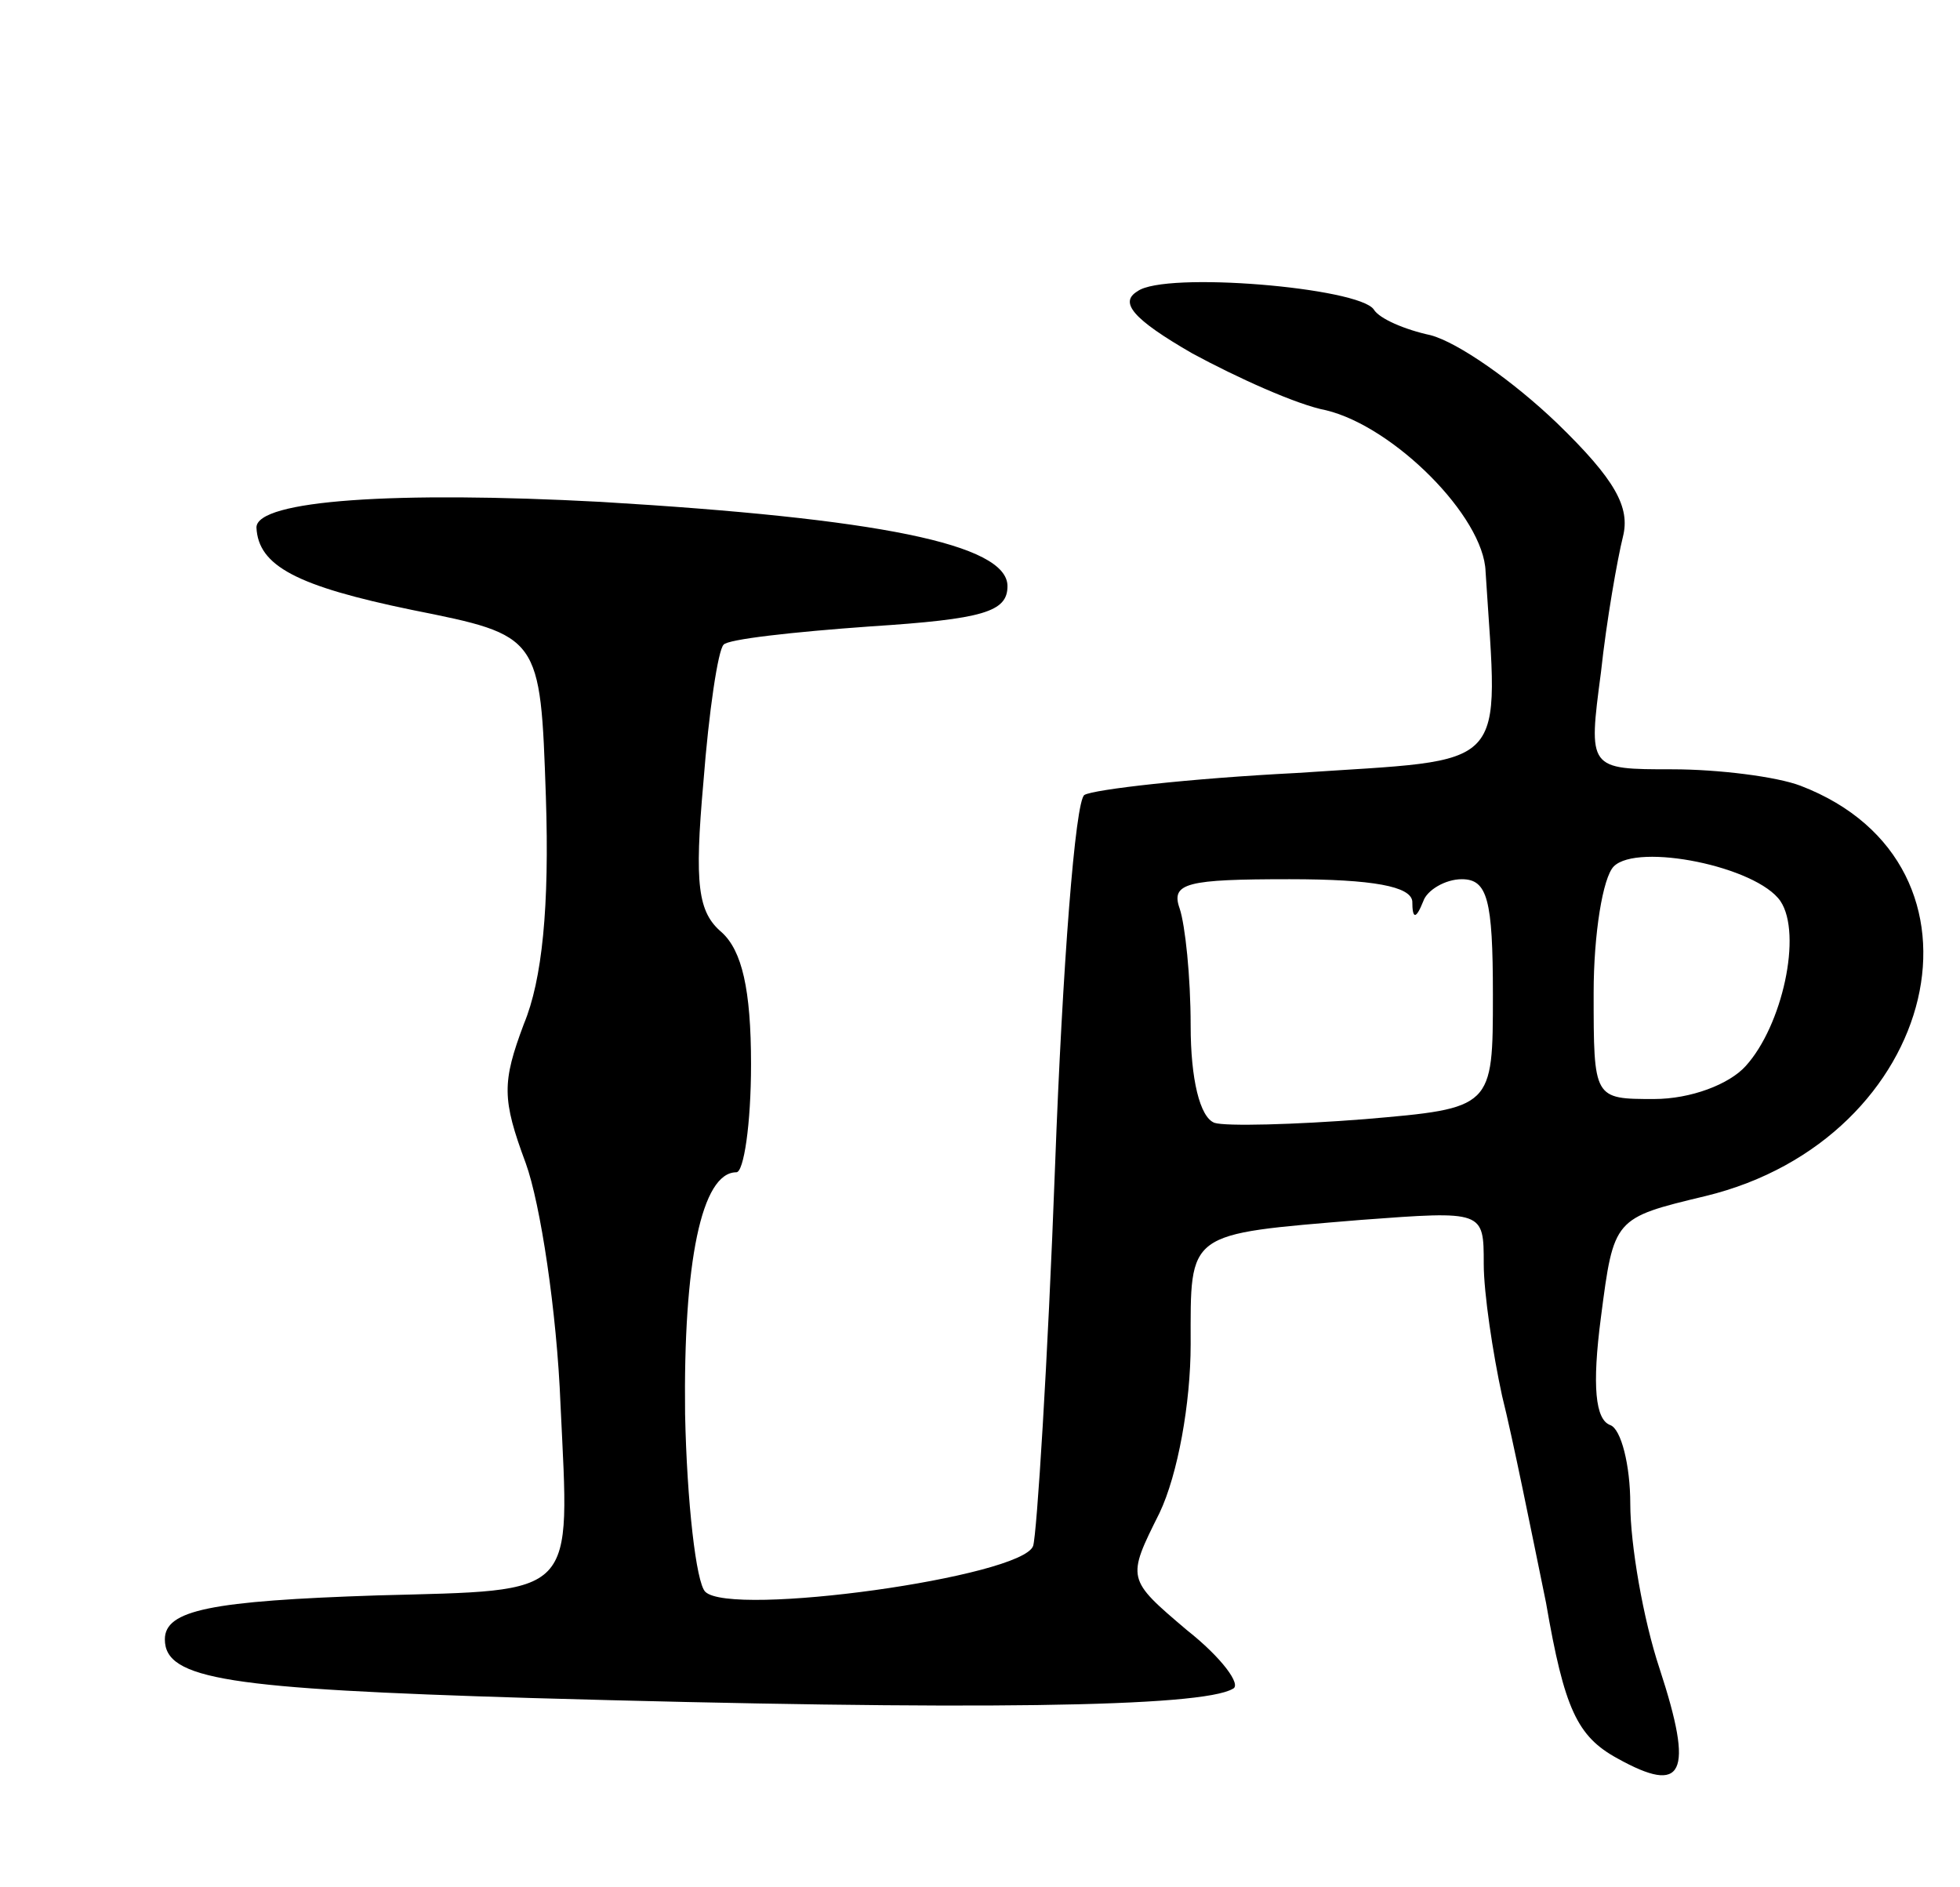 <svg version="1.0" xmlns="http://www.w3.org/2000/svg"
 width="107pt" height="103pt" viewBox="0 0 107 103"
 preserveAspectRatio="xMidYMid meet">
<g transform="translate(0,103) scale(0.1,-0.1)"
fill="#000000" stroke="none">
<path d="M621 871 c-10 -6 -3 -15 30 -34 24 -13 57 -28 73 -31 37 -9 86 -58
87 -88 7 -111 15 -102 -103 -110 -59 -3 -111 -9 -116 -12 -5 -3 -12 -94 -16
-202 -4 -108 -10 -202 -12 -208 -6 -17 -165 -39 -179 -25 -5 5 -10 49 -11 97
-1 83 9 132 28 132 4 0 8 26 8 59 0 41 -5 62 -16 72 -13 11 -15 26 -10 82 3
39 8 72 11 75 2 3 38 7 80 10 62 4 75 8 75 22 0 23 -71 37 -222 46 -112 6
-188 1 -188 -14 1 -21 22 -32 85 -45 70 -14 70 -14 73 -102 2 -60 -2 -100 -12
-124 -12 -32 -12 -41 1 -76 8 -22 17 -81 19 -132 5 -106 10 -101 -100 -104
-91 -3 -116 -8 -116 -24 0 -22 35 -27 199 -32 244 -7 367 -5 384 5 5 2 -6 17
-25 32 -33 28 -33 28 -15 64 10 21 17 60 17 92 0 62 -3 60 93 68 67 5 67 5 67
-24 0 -16 5 -49 10 -72 6 -24 16 -74 24 -113 10 -58 17 -73 39 -85 36 -20 42
-9 23 49 -9 27 -16 68 -16 90 0 21 -5 41 -11 43 -8 3 -10 21 -5 59 7 54 7 54
57 66 128 31 164 181 52 224 -13 5 -45 9 -70 9 -46 0 -46 0 -39 53 3 28 9 62
12 74 4 16 -4 31 -36 62 -24 23 -54 44 -69 48 -14 3 -28 9 -31 14 -8 12 -114
21 -129 10z m351 -333 c12 -18 1 -68 -19 -90 -9 -10 -30 -18 -50 -18 -33 0
-33 0 -33 58 0 32 5 63 11 69 13 13 78 0 91 -19z m-201 0 c0 -10 2 -10 6 0 2
6 12 12 21 12 14 0 17 -11 17 -63 0 -62 0 -62 -70 -68 -38 -3 -76 -4 -82 -2
-8 3 -13 24 -13 53 0 27 -3 55 -6 64 -5 14 4 16 60 16 46 0 66 -4 67 -12z"/>
</g>
</svg>
